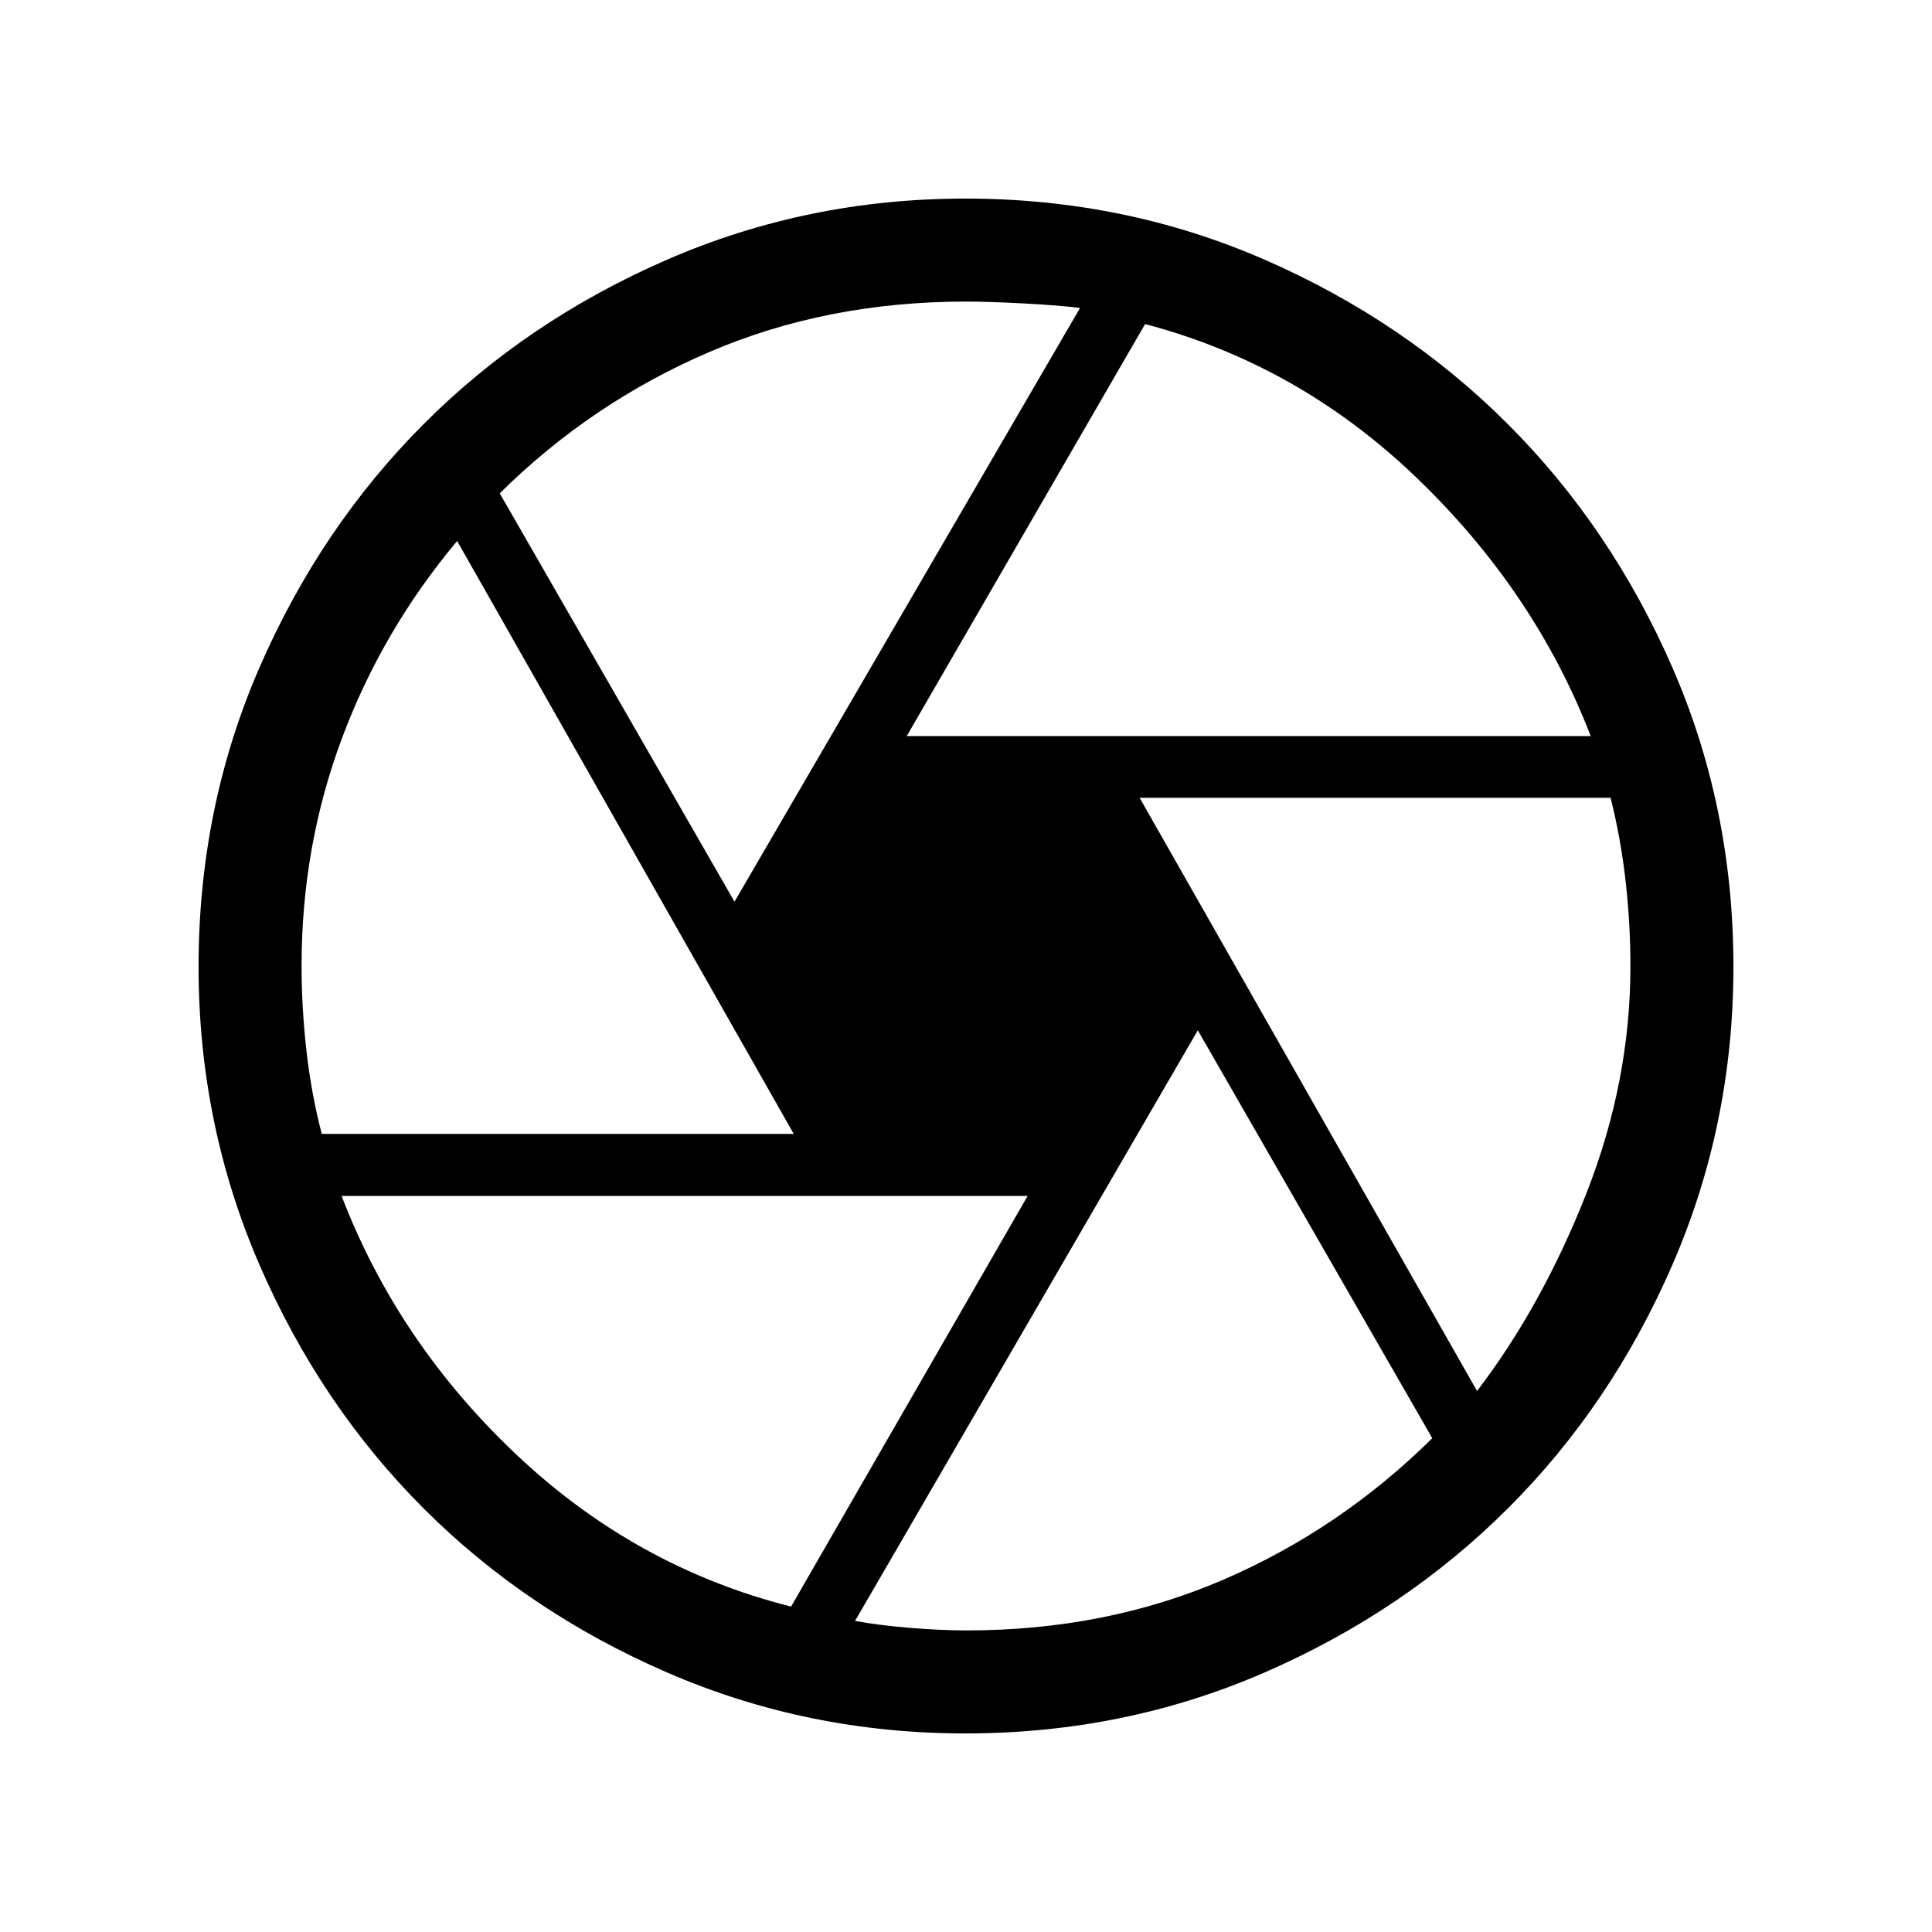<svg xmlns="http://www.w3.org/2000/svg" height="40" viewBox="0 -960 960 960" width="40"><path d="M450.56-594.26h339.85q-27.72-71.82-86.35-128.2-58.62-56.39-135.07-76.51L450.56-594.26Zm-85.59 82.31 171.7-295.03q-10.66-1.33-28.15-2.25-17.49-.92-28.52-.92-69.28 0-127.76 25.15-58.47 25.15-103.93 70.13l116.66 202.92ZM159.89-396.56h234.52L227.15-691.18q-37.25 44.44-57.28 98.14-20.02 53.71-20.02 112.83 0 20.88 2.42 42.32t7.62 41.33Zm233.19 234.87 117.54-204.05H169.74q28.05 73.15 87.21 128.87 59.15 55.72 136.13 75.18Zm87.23 11.84q68.88 0 127.14-25.03 58.27-25.04 104.24-70.48L595.18-448.05 424.87-154.58q11.31 2.12 27.02 3.43 15.71 1.3 28.42 1.3Zm253.63-118.97q32.22-42.15 54.22-97.94 21.99-55.78 21.99-113.08 0-21.23-2.41-42.51-2.42-21.28-7.45-41.24H566.26l167.68 294.77ZM480-480Zm-.37 381.33q-78.27 0-148.04-30.23-69.76-30.23-121.11-81.58-51.35-51.35-81.58-121.11-30.23-69.77-30.23-148.04 0-79.07 30.23-148.61 30.23-69.54 81.58-121.01 51.35-51.47 121.11-81.78 69.77-30.3 148.04-30.3 79.07 0 148.61 30.3 69.54 30.31 121.01 81.78t81.78 121.01q30.3 69.54 30.3 148.61 0 78.27-30.3 148.04-30.31 69.76-81.78 121.11-51.47 51.35-121.01 81.58-69.54 30.23-148.61 30.23Z"/></svg>